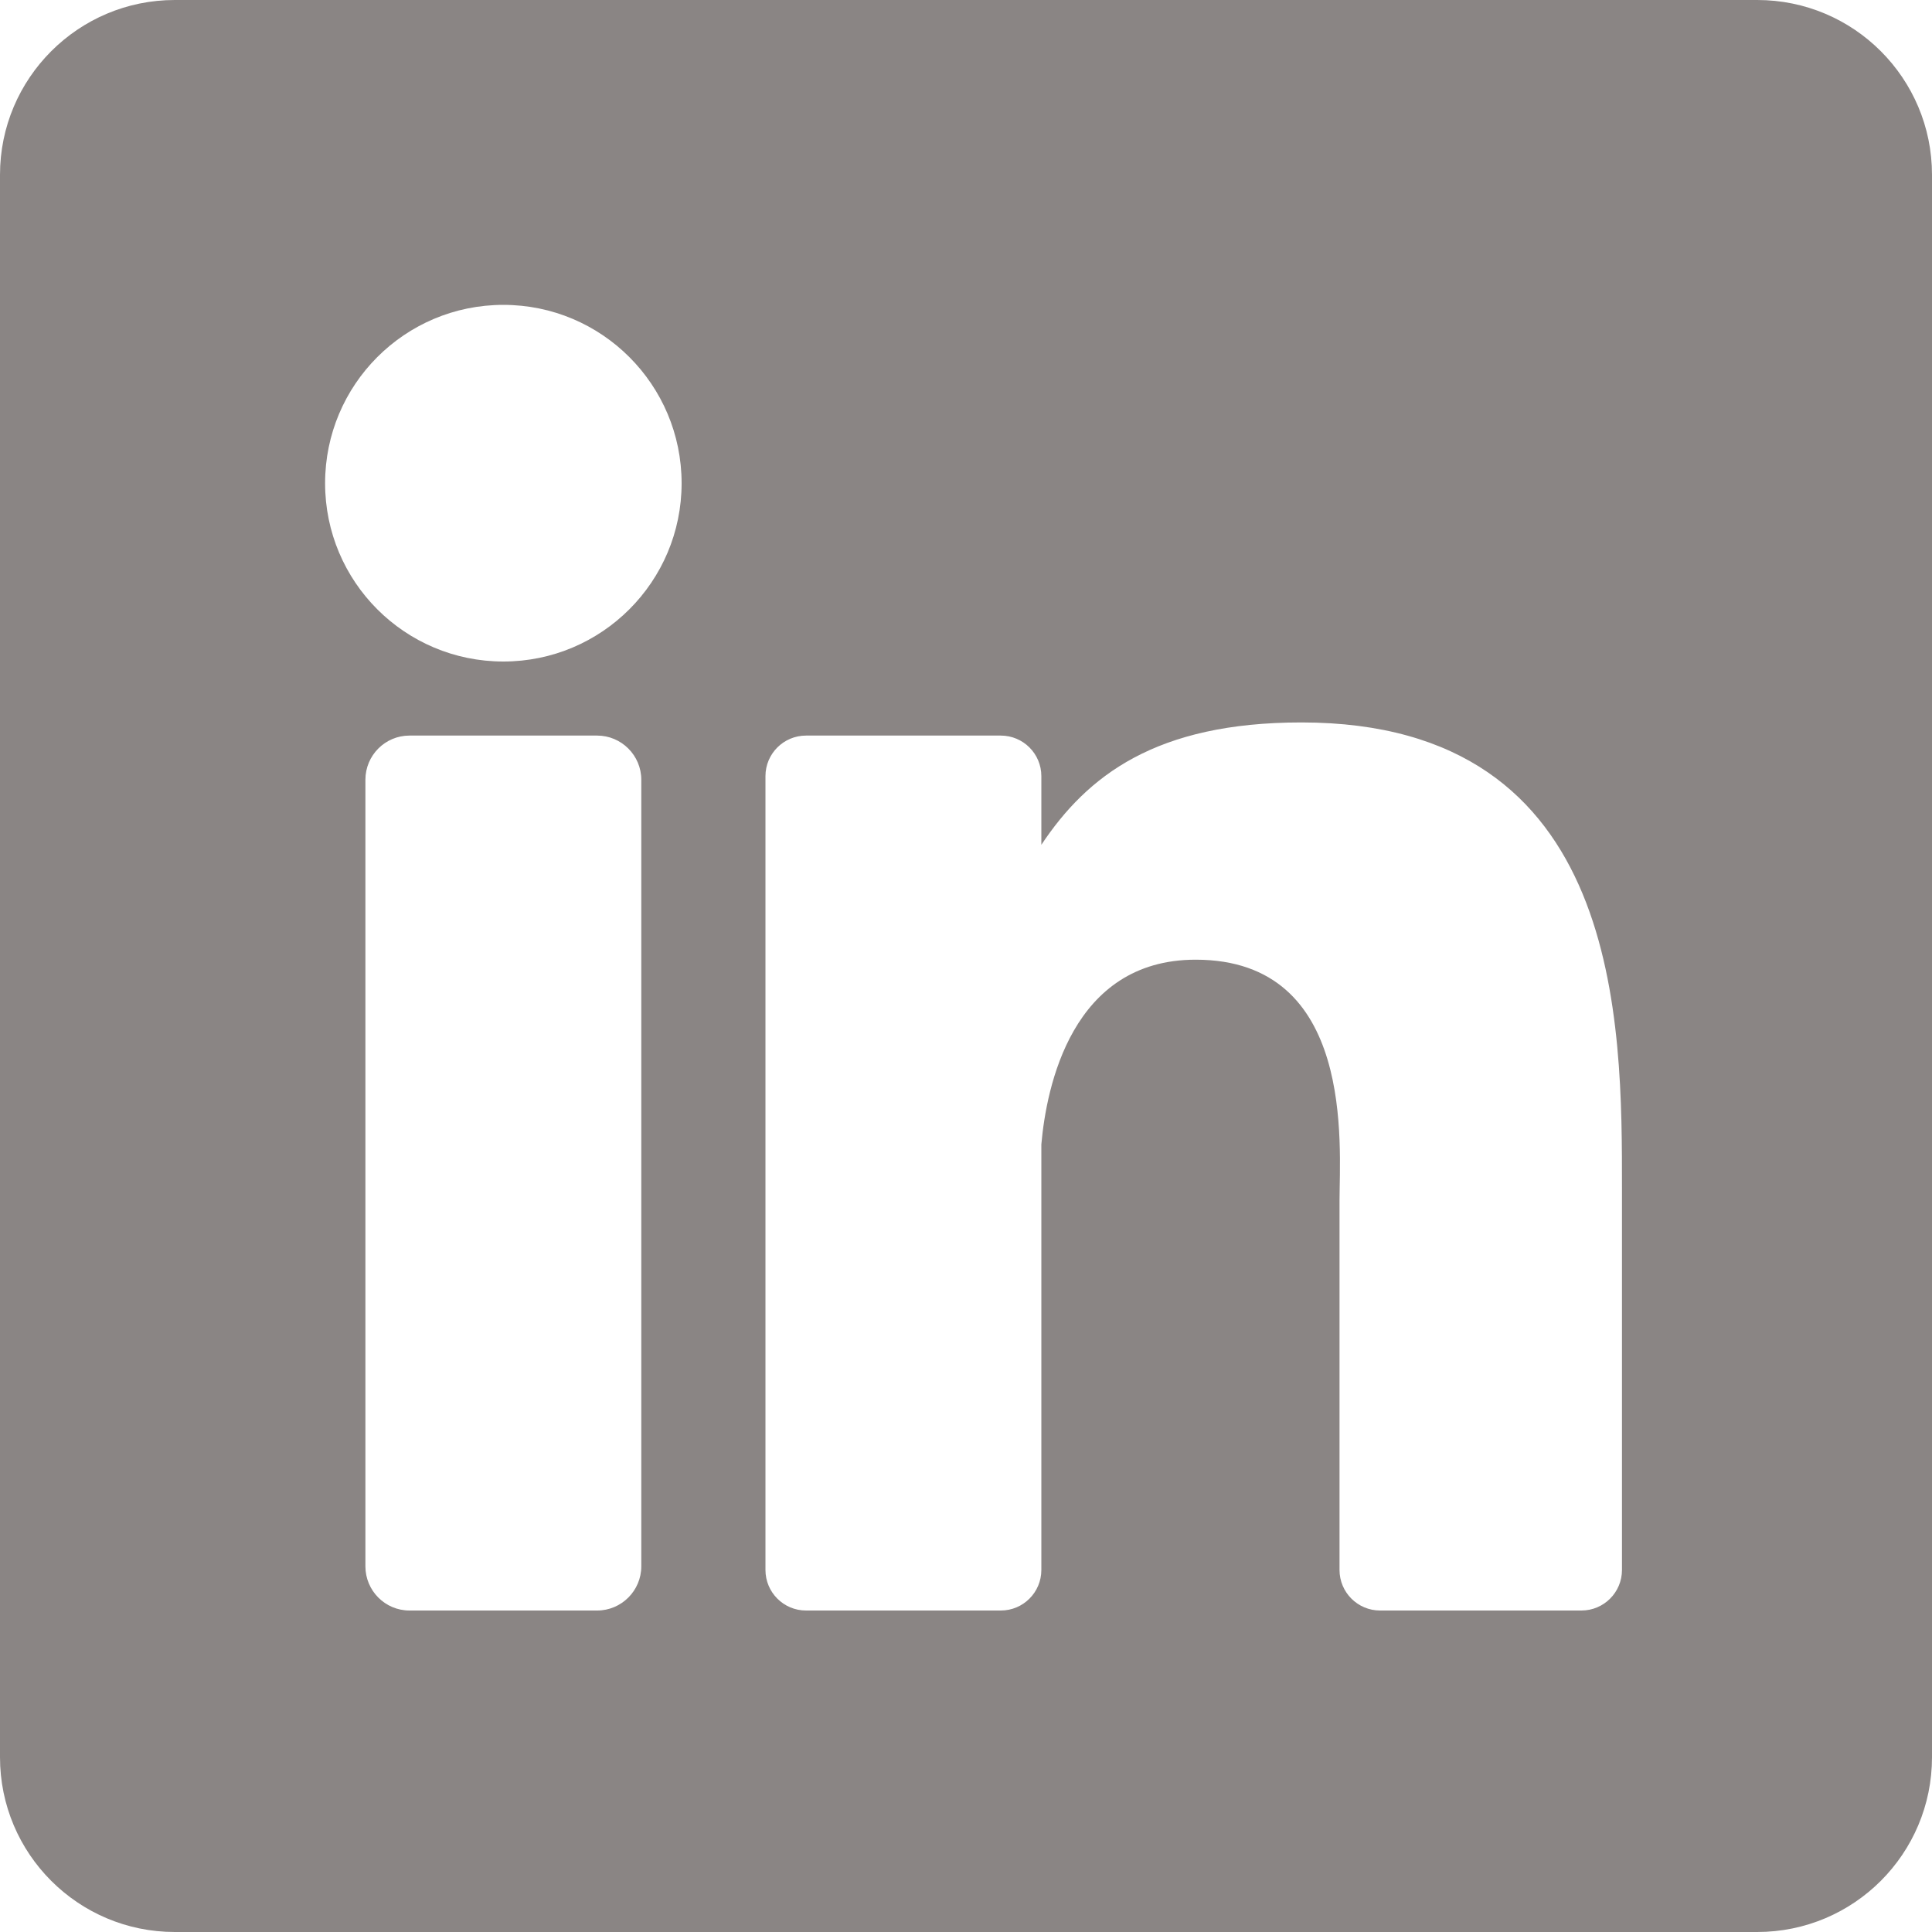 <?xml version="1.0" encoding="UTF-8"?>
<svg width="15px" height="15px" viewBox="0 0 15 15" version="1.1" xmlns="http://www.w3.org/2000/svg"
     xmlns:xlink="http://www.w3.org/1999/xlink">
    <!-- Generator: Sketch 43.2 (39069) - http://www.bohemiancoding.com/sketch -->
    <title>linkedin copy</title>
    <desc>Created with Sketch.</desc>
    <defs></defs>
    <g id="Page-1" stroke="none" stroke-width="1" fill="none" fill-rule="evenodd">
        <g id="z-copy" transform="translate(-464, -2531)" fill-rule="nonzero" fill="#8A8584">
            <g id="Group-11" transform="translate(160, 2347)">
                <g id="linkedin-copy" transform="translate(304, 184)">
                    <path d="M13.643,0 L1.357,0 C0.608,0 0,0.608 0,1.357 L0,13.643 C0,14.393 0.608,15 1.357,15 L13.643,15 C14.393,15 15,14.393 15,13.643 L15,1.357 C15,0.608 14.393,0 13.643,0 Z M4.979,12.161 C4.979,12.35 4.825,12.504 4.636,12.504 L3.179,12.504 C2.99,12.504 2.837,12.35 2.837,12.161 L2.837,6.054 C2.837,5.865 2.99,5.711 3.179,5.711 L4.636,5.711 C4.825,5.711 4.979,5.865 4.979,6.054 L4.979,12.161 Z M3.908,5.136 C3.143,5.136 2.524,4.516 2.524,3.752 C2.524,2.987 3.143,2.367 3.908,2.367 C4.672,2.367 5.292,2.987 5.292,3.752 C5.292,4.516 4.672,5.136 3.908,5.136 Z M12.593,12.189 C12.593,12.363 12.452,12.504 12.278,12.504 L10.715,12.504 C10.541,12.504 10.4,12.363 10.4,12.189 L10.4,9.324 C10.4,8.897 10.525,7.451 9.283,7.451 C8.32,7.451 8.124,8.441 8.085,8.885 L8.085,12.189 C8.085,12.363 7.944,12.504 7.77,12.504 L6.258,12.504 C6.084,12.504 5.943,12.363 5.943,12.189 L5.943,6.026 C5.943,5.852 6.084,5.711 6.258,5.711 L7.77,5.711 C7.944,5.711 8.085,5.852 8.085,6.026 L8.085,6.559 C8.442,6.023 8.973,5.609 10.104,5.609 C12.607,5.609 12.593,7.948 12.593,9.233 L12.593,12.189 L12.593,12.189 Z"
                          id="Shape"></path>
                </g>
            </g>
        </g>
    </g>
</svg>